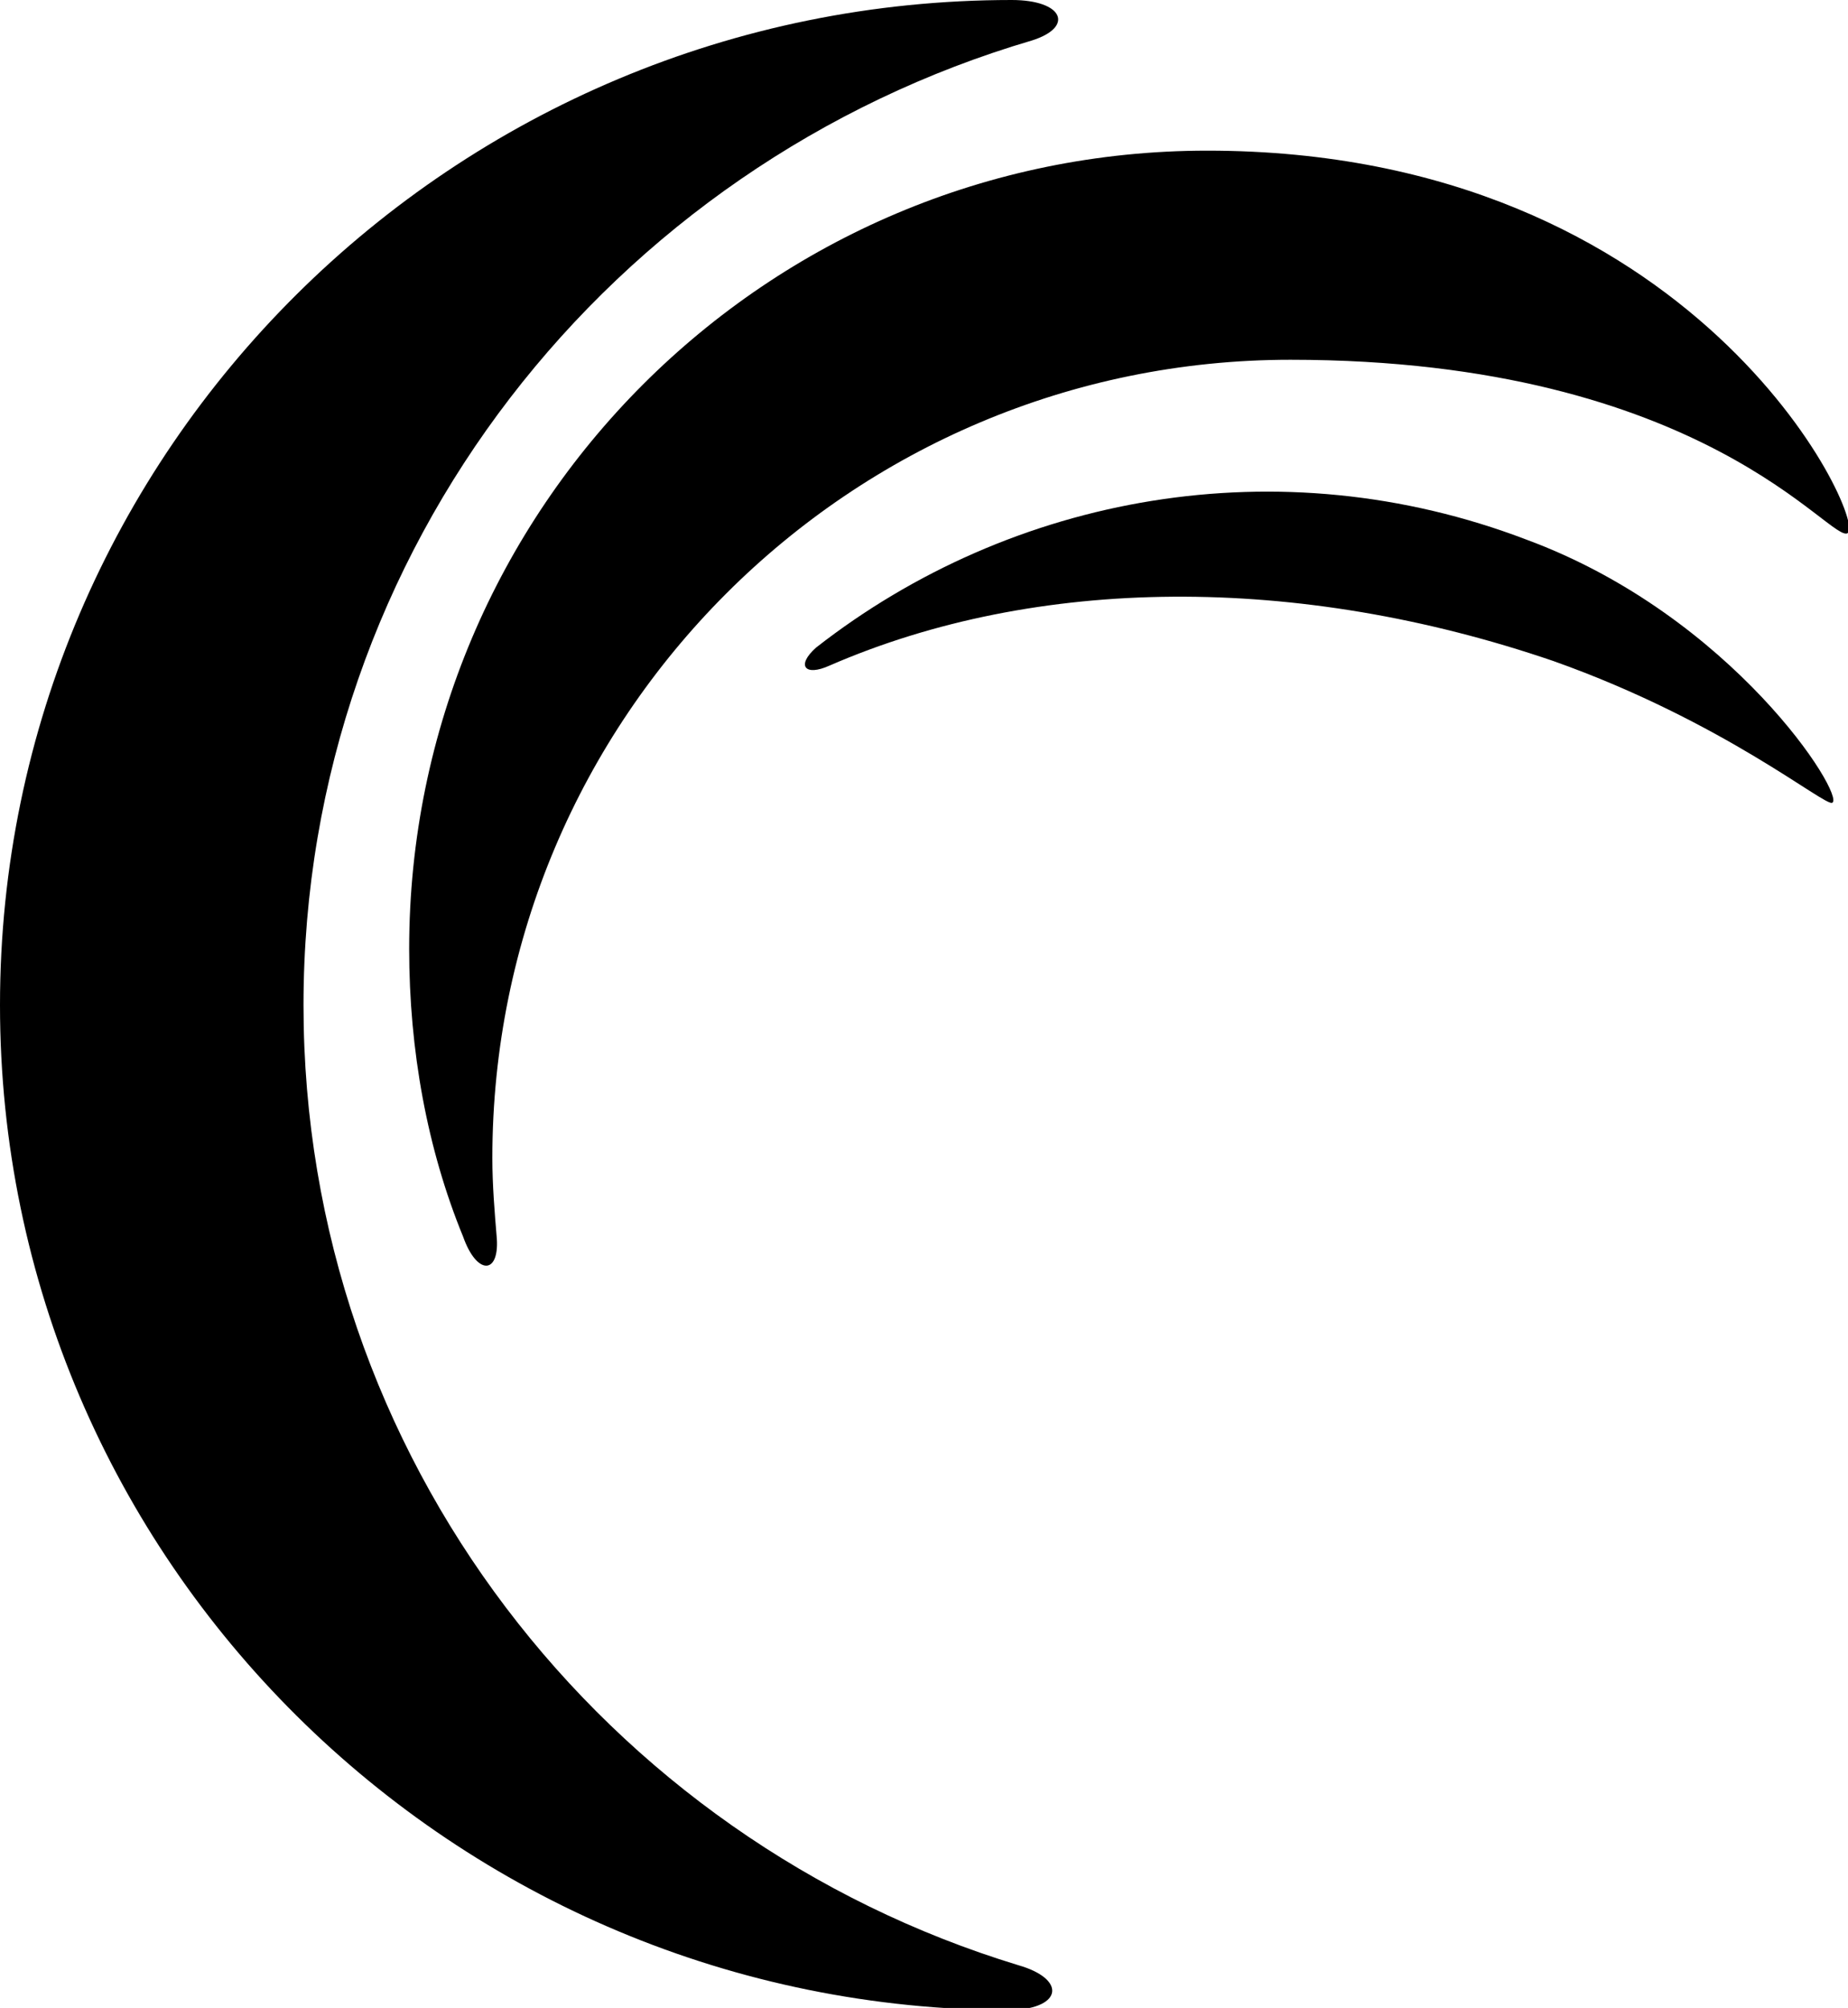 <?xml version="1.0" encoding="utf-8"?><svg version="1.1" xmlns="http://www.w3.org/2000/svg" xmlns:xlink="http://www.w3.org/1999/xlink" x="0px" y="0px" viewBox="0 0 82.2 89.3" style="enable-background:new 0 0 82.2 89.3;" xml:space="preserve"><title>Akamai Developer</title><g><path d="M45.3,87.4c-18.4-5.6-31.8-22.6-31.8-42.7c0-20.3,13.7-37.4,32.4-42.9C47.8,1.2,47.3,0,45,0C20.2,0,0,20,0,44.7 s20.2,44.7,45,44.7C47.3,89.3,47.4,88,45.3,87.4"/><path d="M22.1,55.1c-0.1-1.2-0.2-2.4-0.2-3.6C21.9,31.9,37.8,16,57.4,16c18.5,0,24.1,8.3,24.8,7.7c0.8-0.6-6.7-17-28.5-17 c-19.6,0-35.5,15.9-35.5,35.5c0,4.5,0.8,8.9,2.4,12.8C21.2,56.7,22.2,56.7,22.1,55.1"/><path d="M36.9,29.6c9.2-4,20.8-4.1,32.2-0.2c7.6,2.7,12.1,6.5,12.4,6.3c0.6-0.3-4.4-8.3-13.6-11.7c-11-4.2-22.9-2-31.6,4.8 C35.4,29.6,35.8,30.1,36.9,29.6"/></g></svg>
